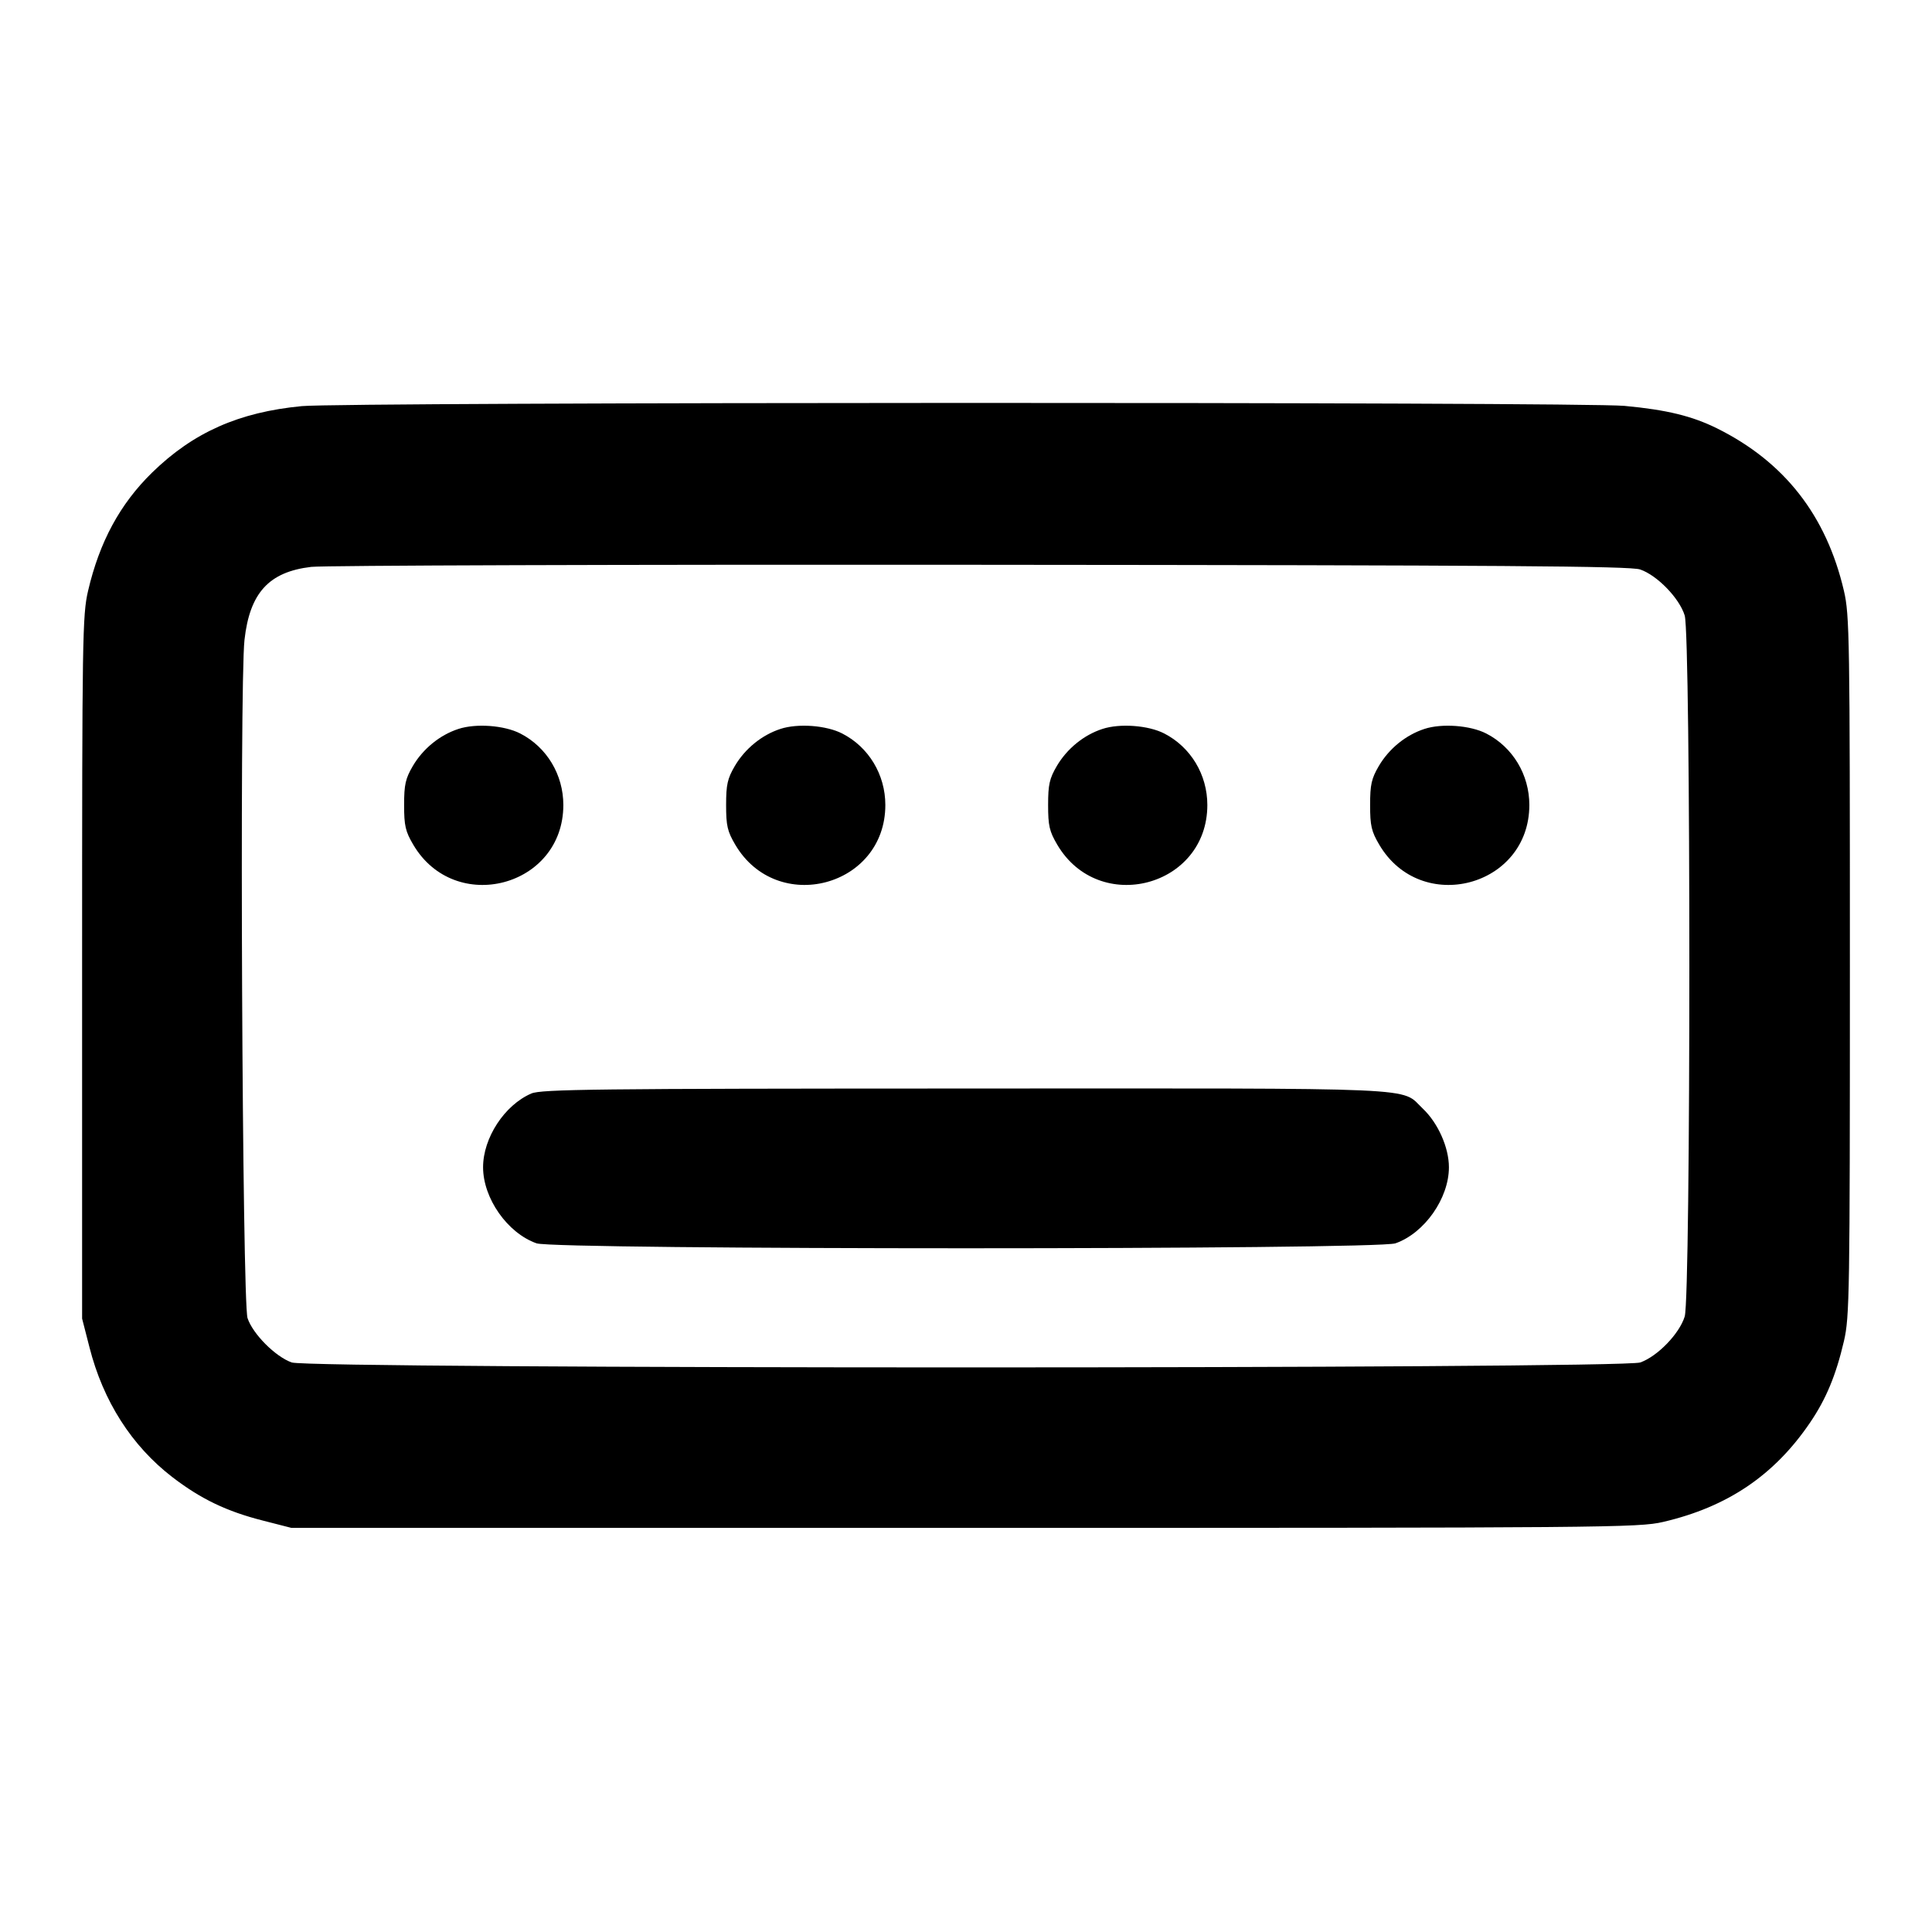<svg width="24" height="24" viewBox="0 0 24 24" fill="none" xmlns="http://www.w3.org/2000/svg"><path d="M3.749 5.045 C 2.967 5.120,2.402 5.371,1.890 5.870 C 1.491 6.260,1.236 6.731,1.094 7.340 C 1.024 7.642,1.020 7.911,1.020 12.020 L 1.020 16.380 1.111 16.735 C 1.281 17.406,1.637 17.962,2.142 18.350 C 2.495 18.621,2.816 18.775,3.265 18.889 L 3.620 18.980 11.980 18.980 C 19.988 18.980,20.353 18.977,20.660 18.906 C 21.459 18.720,22.041 18.327,22.486 17.671 C 22.685 17.378,22.807 17.084,22.906 16.660 C 22.976 16.358,22.980 16.089,22.980 12.000 C 22.980 7.911,22.976 7.642,22.906 7.340 C 22.688 6.404,22.167 5.737,21.329 5.321 C 21.019 5.168,20.706 5.091,20.180 5.042 C 19.643 4.991,4.277 4.994,3.749 5.045 M20.374 7.074 C 20.586 7.146,20.863 7.432,20.928 7.646 C 21.005 7.901,21.005 16.099,20.928 16.354 C 20.863 16.567,20.591 16.849,20.376 16.925 C 20.143 17.007,3.857 17.007,3.624 16.925 C 3.422 16.854,3.140 16.571,3.075 16.374 C 3.009 16.175,2.974 8.513,3.037 7.950 C 3.102 7.365,3.340 7.104,3.866 7.042 C 4.017 7.024,7.758 7.012,12.180 7.016 C 18.671 7.021,20.250 7.032,20.374 7.074 M5.695 9.055 C 5.464 9.130,5.255 9.300,5.128 9.516 C 5.037 9.672,5.020 9.746,5.020 10.000 C 5.020 10.257,5.036 10.327,5.133 10.492 C 5.651 11.374,6.998 11.018,6.998 10.000 C 6.998 9.623,6.792 9.281,6.463 9.112 C 6.265 9.010,5.911 8.984,5.695 9.055 M9.695 9.055 C 9.464 9.130,9.255 9.300,9.128 9.516 C 9.037 9.672,9.020 9.746,9.020 10.000 C 9.020 10.257,9.036 10.327,9.133 10.492 C 9.651 11.374,10.998 11.018,10.998 10.000 C 10.998 9.623,10.792 9.281,10.463 9.112 C 10.265 9.010,9.911 8.984,9.695 9.055 M13.695 9.055 C 13.464 9.130,13.255 9.300,13.128 9.516 C 13.037 9.672,13.020 9.746,13.020 10.000 C 13.020 10.257,13.036 10.327,13.133 10.492 C 13.651 11.374,14.998 11.018,14.998 10.000 C 14.998 9.623,14.792 9.281,14.463 9.112 C 14.265 9.010,13.911 8.984,13.695 9.055 M17.695 9.055 C 17.464 9.130,17.255 9.300,17.128 9.516 C 17.037 9.672,17.020 9.746,17.020 10.000 C 17.020 10.257,17.036 10.327,17.133 10.492 C 17.651 11.374,18.998 11.018,18.998 10.000 C 18.998 9.623,18.792 9.281,18.463 9.112 C 18.265 9.010,17.911 8.984,17.695 9.055 M6.600 13.584 C 6.267 13.728,6.001 14.135,6.001 14.500 C 6.001 14.886,6.304 15.318,6.665 15.445 C 6.896 15.527,17.104 15.527,17.335 15.445 C 17.696 15.318,17.999 14.886,17.999 14.500 C 17.999 14.255,17.864 13.951,17.675 13.772 C 17.391 13.502,17.788 13.520,11.991 13.522 C 7.393 13.523,6.723 13.531,6.600 13.584 " stroke="none" fill-rule="evenodd" fill="black"></path></svg>